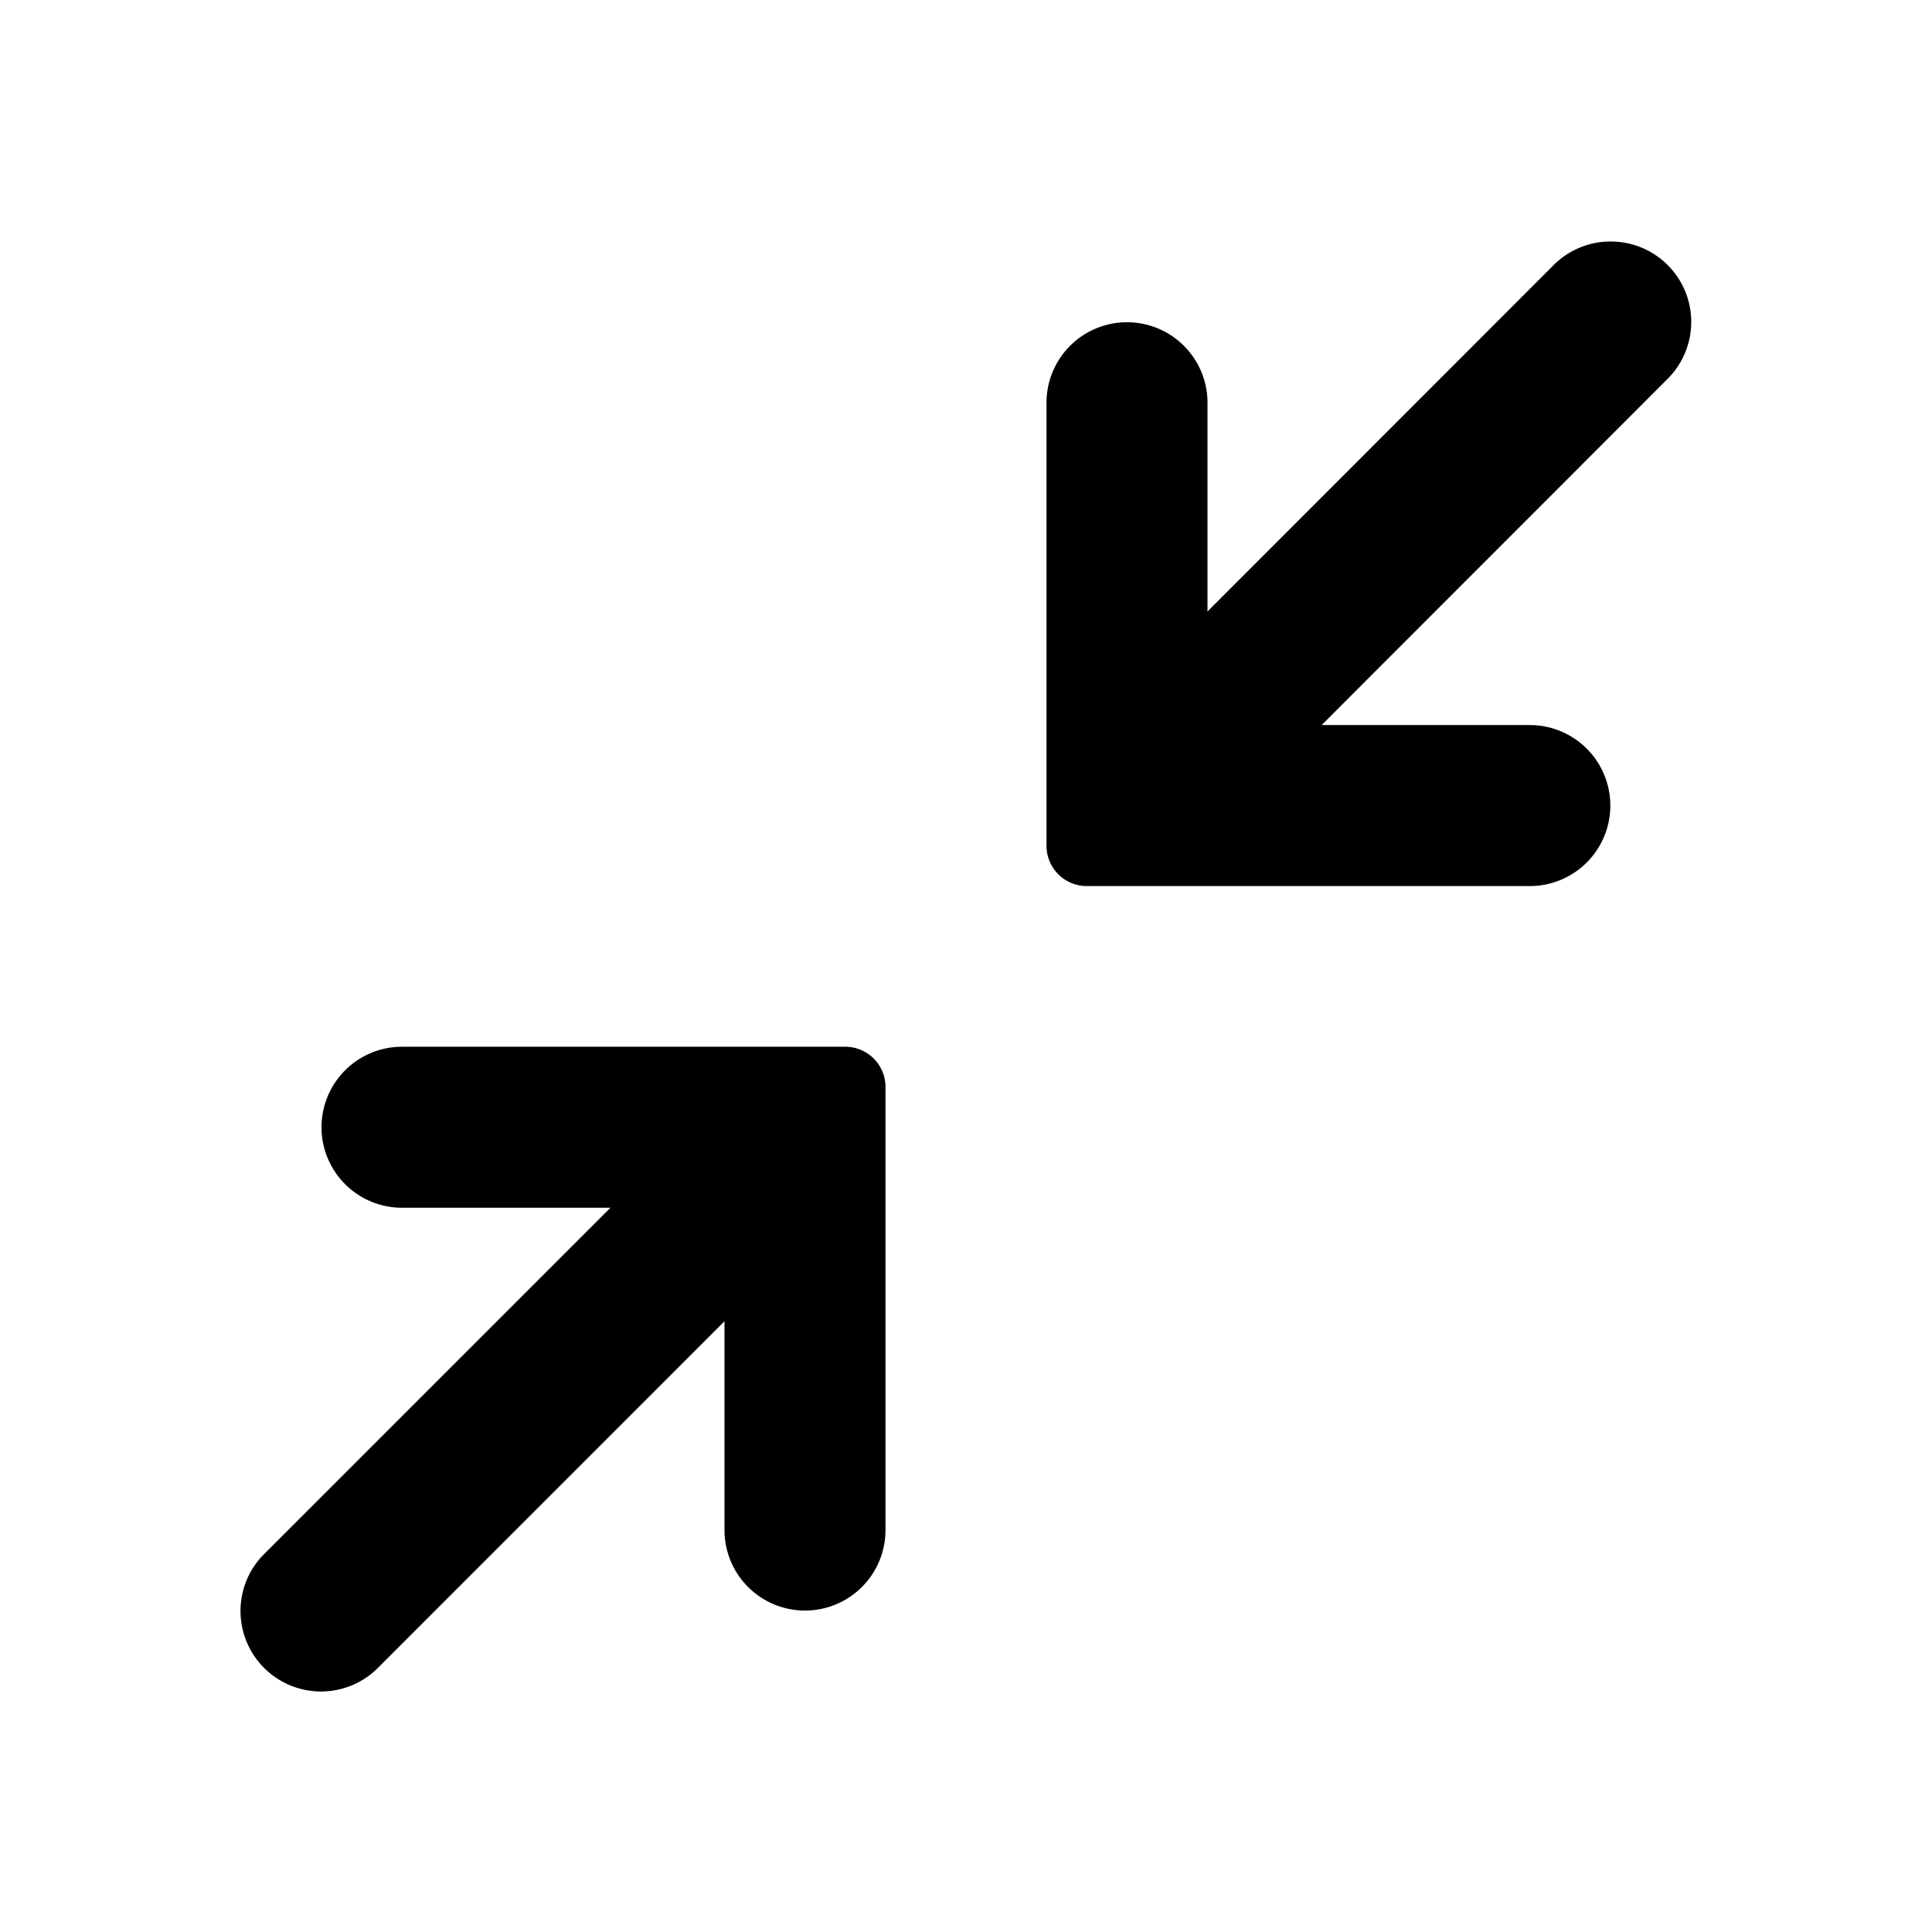 <svg id="view--reduce" xmlns="http://www.w3.org/2000/svg" viewBox="0 0 24 24"><path  d="M10.5 13.003a.5.5 0 01.5.5v5.504a1 1 0 01-2 0v-2.594l-4.293 4.294a1 1 0 11-1.414-1.414l4.29-4.29H4.994a1 1 0 010-2zM20.008 3a.999.999 0 01.707 1.707l-4.297 4.3h2.586a1 1 0 110 2H13.5a.5.5 0 01-.5-.5V5.003a1 1 0 112 0v2.593l4.3-4.303A.997.997 0 0120.009 3z"/></svg>